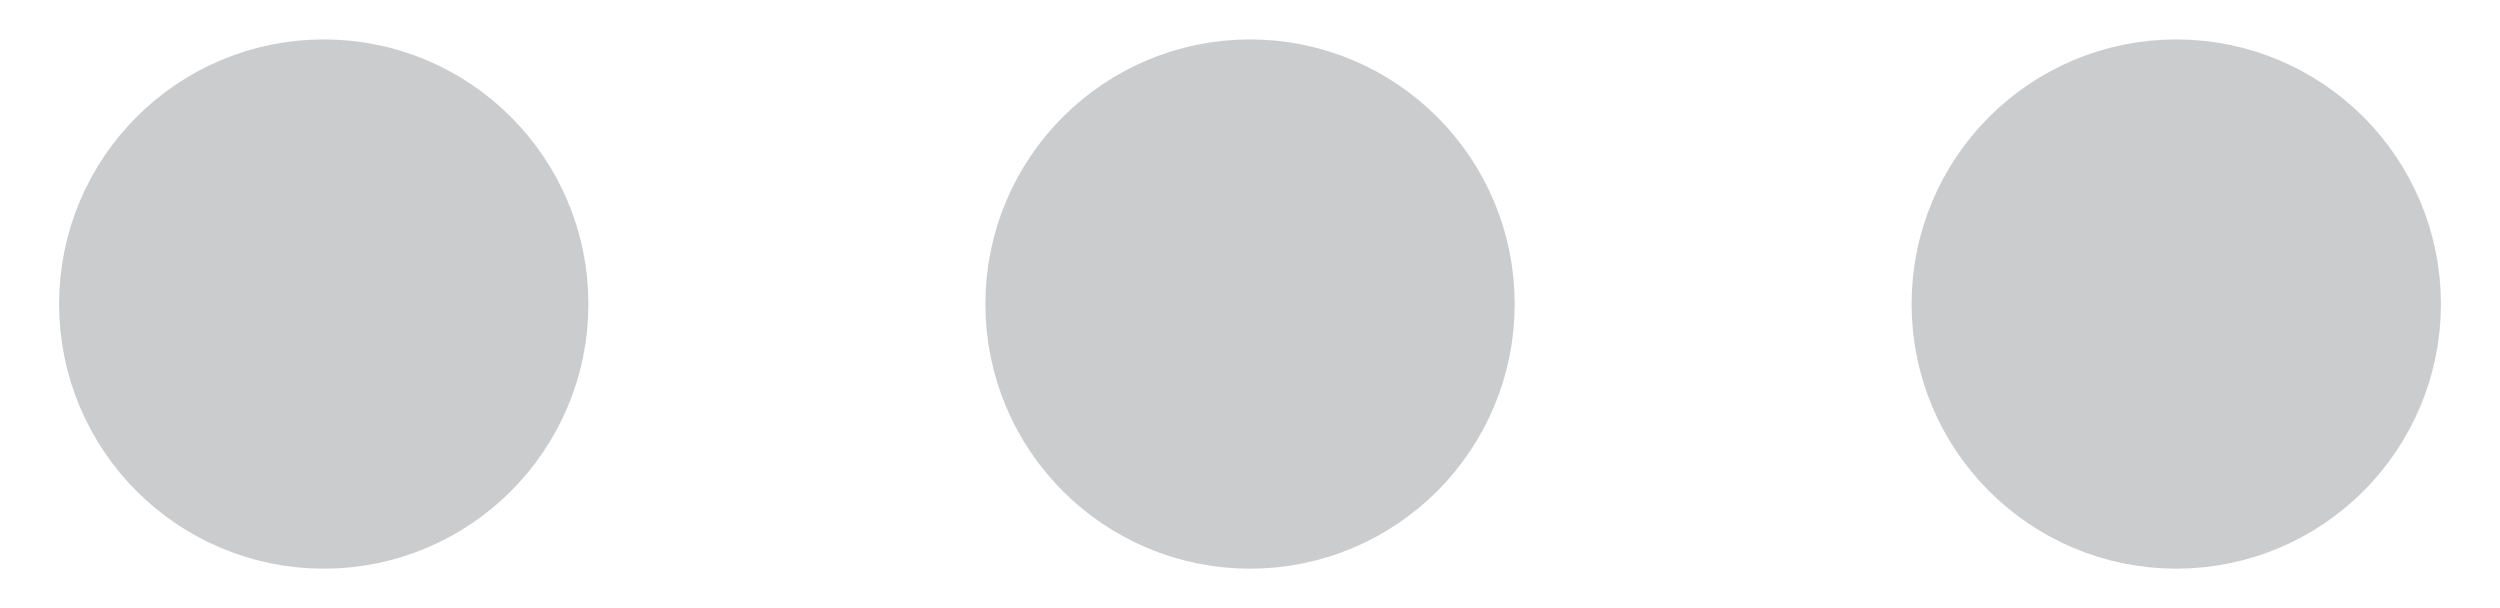 <svg width="37" height="9" viewBox="0 0 37 9" fill="none" xmlns="http://www.w3.org/2000/svg">
<path d="M18.5 6.458C19.582 6.458 20.459 5.581 20.459 4.5C20.459 3.418 19.582 2.542 18.5 2.542C17.419 2.542 16.542 3.418 16.542 4.5C16.542 5.581 17.419 6.458 18.5 6.458Z" stroke="#CBCCCD" stroke-width="3.917" stroke-linecap="round" stroke-linejoin="round"/>
<path d="M32.209 6.458C33.29 6.458 34.167 5.581 34.167 4.5C34.167 3.418 33.29 2.542 32.209 2.542C31.127 2.542 30.25 3.418 30.25 4.5C30.25 5.581 31.127 6.458 32.209 6.458Z" stroke="#CBCCCD" stroke-width="3.917" stroke-linecap="round" stroke-linejoin="round"/>
<path d="M4.792 6.458C5.873 6.458 6.75 5.581 6.75 4.5C6.75 3.418 5.873 2.542 4.792 2.542C3.71 2.542 2.833 3.418 2.833 4.5C2.833 5.581 3.71 6.458 4.792 6.458Z" stroke="#CBCCCD" stroke-width="3.917" stroke-linecap="round" stroke-linejoin="round"/>
</svg>
